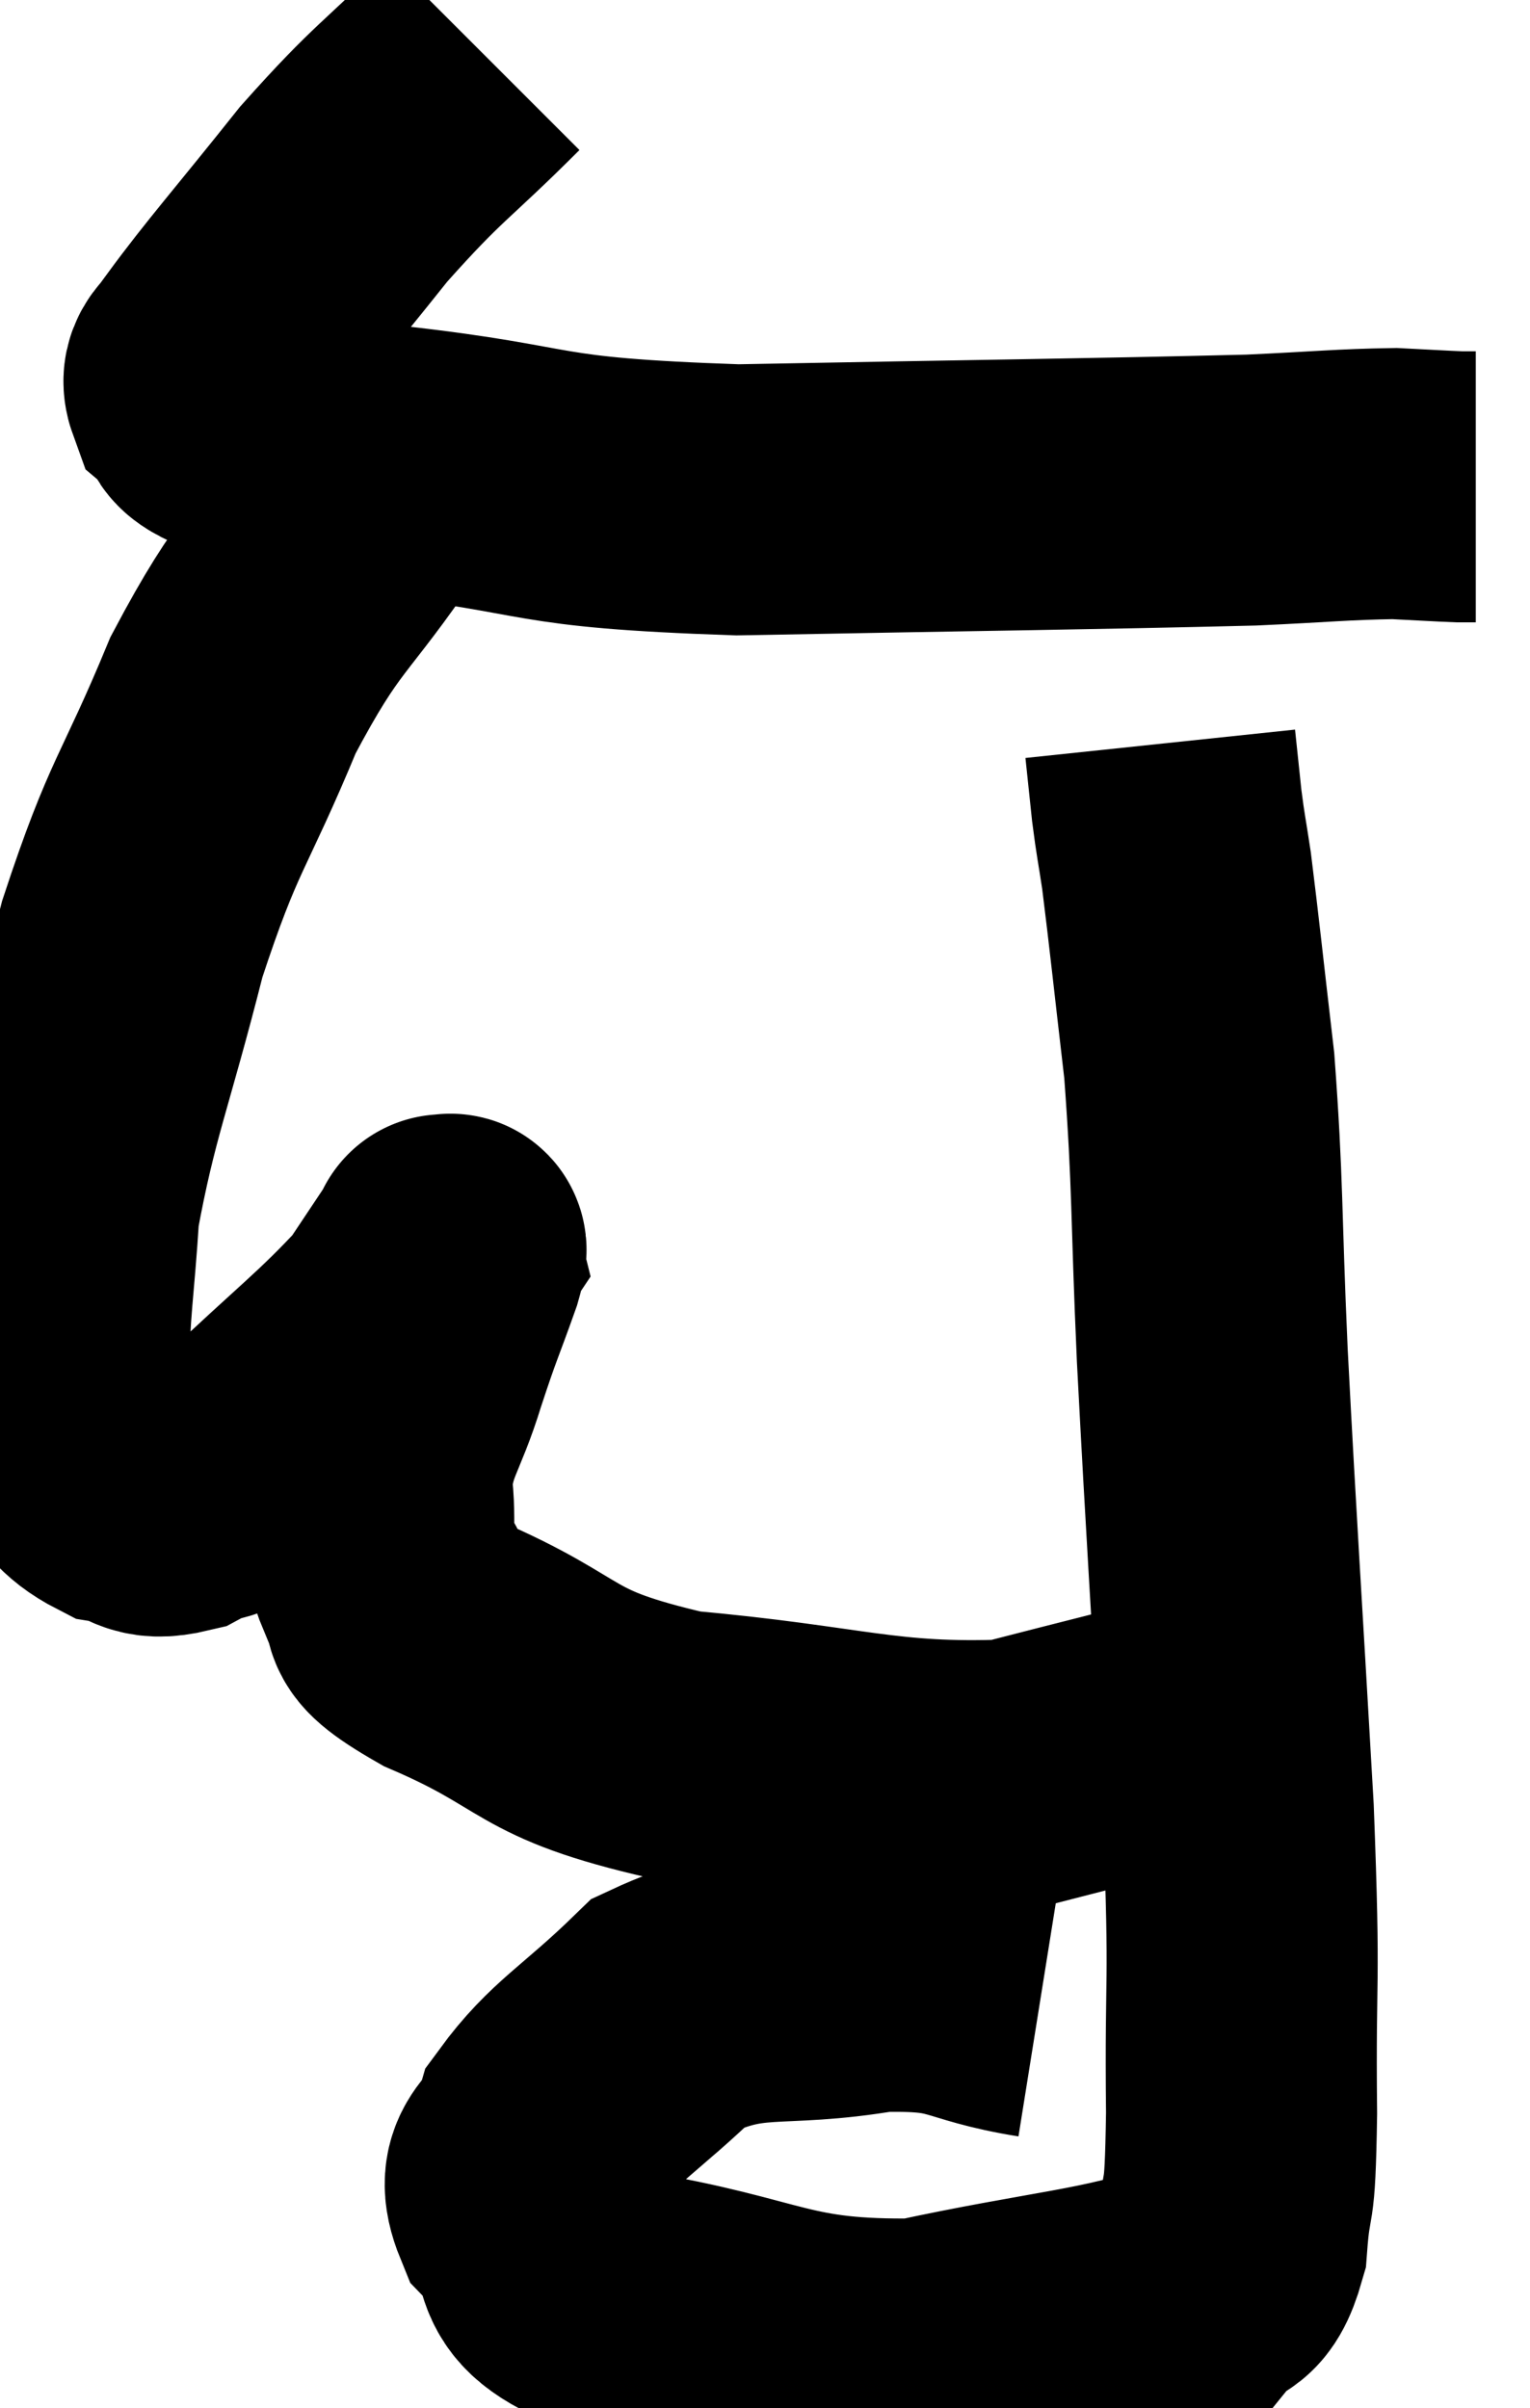 <svg xmlns="http://www.w3.org/2000/svg" viewBox="5.78 1.94 28.22 44.423" width="28.22" height="44.423"><path d="M 14.7 2.94 C 13.41 4.23, 13.35 4.14, 12.12 5.52 C 10.95 6.99, 10.44 7.56, 9.78 8.46 C 9.63 8.79, 9.36 8.79, 9.48 9.12 C 9.87 9.45, 9.39 9.45, 10.26 9.78 C 11.61 10.11, 10.68 10.095, 12.96 10.44 C 16.17 10.8, 15.405 11.025, 19.38 11.16 C 24.12 11.07, 25.83 11.055, 28.86 10.98 C 30.18 10.92, 30.54 10.875, 31.5 10.86 C 32.1 10.89, 32.325 10.905, 32.7 10.92 L 33 10.92" fill="none" stroke="black" stroke-width="5"></path><path d="M 13.08 9.9 C 12.81 10.5, 13.29 9.885, 12.54 11.1 C 11.31 12.93, 11.16 12.72, 10.08 14.76 C 9.15 17.01, 9 16.89, 8.22 19.26 C 7.59 21.75, 7.32 22.275, 6.96 24.24 C 6.87 25.68, 6.78 26.055, 6.78 27.12 C 6.87 27.81, 6.66 27.93, 6.96 28.5 C 7.47 28.95, 7.455 29.13, 7.98 29.4 C 8.52 29.49, 8.43 29.73, 9.06 29.58 C 9.78 29.19, 9.48 29.625, 10.5 28.8 C 11.82 27.54, 12.27 27.225, 13.14 26.28 C 13.56 25.65, 13.77 25.335, 13.98 25.02 C 13.98 25.02, 13.965 24.96, 13.98 25.02 C 14.01 25.14, 14.19 24.735, 14.04 25.26 C 13.71 26.19, 13.71 26.115, 13.38 27.12 C 13.05 28.2, 12.825 28.29, 12.72 29.28 C 12.84 30.18, 12.645 30.33, 12.96 31.08 C 13.47 31.68, 12.645 31.515, 13.98 32.28 C 16.14 33.21, 15.69 33.54, 18.3 34.14 C 21.36 34.41, 22.02 34.77, 24.42 34.68 C 26.16 34.23, 26.805 34.08, 27.9 33.78 C 28.35 33.63, 28.545 33.585, 28.8 33.48 L 28.92 33.36" fill="none" stroke="black" stroke-width="5"></path><path d="M 24.96 38.88 C 23.46 38.64, 23.67 38.355, 21.96 38.4 C 20.04 38.73, 19.635 38.355, 18.12 39.06 C 17.01 40.14, 16.56 40.32, 15.9 41.22 C 15.69 41.94, 15.15 41.85, 15.48 42.66 C 16.35 43.56, 15.405 43.785, 17.22 44.46 C 19.98 44.91, 20.115 45.405, 22.74 45.36 C 25.23 44.82, 26.28 44.79, 27.72 44.28 C 28.11 43.8, 28.26 44.16, 28.5 43.32 C 28.59 42.12, 28.65 42.915, 28.68 40.92 C 28.65 38.13, 28.755 38.835, 28.62 35.34 C 28.38 31.14, 28.32 30.375, 28.14 26.94 C 28.02 24.27, 28.065 23.835, 27.9 21.6 C 27.69 19.8, 27.63 19.2, 27.48 18 C 27.39 17.4, 27.375 17.385, 27.3 16.8 L 27.18 15.66" fill="none" stroke="black" stroke-width="5"></path></svg>